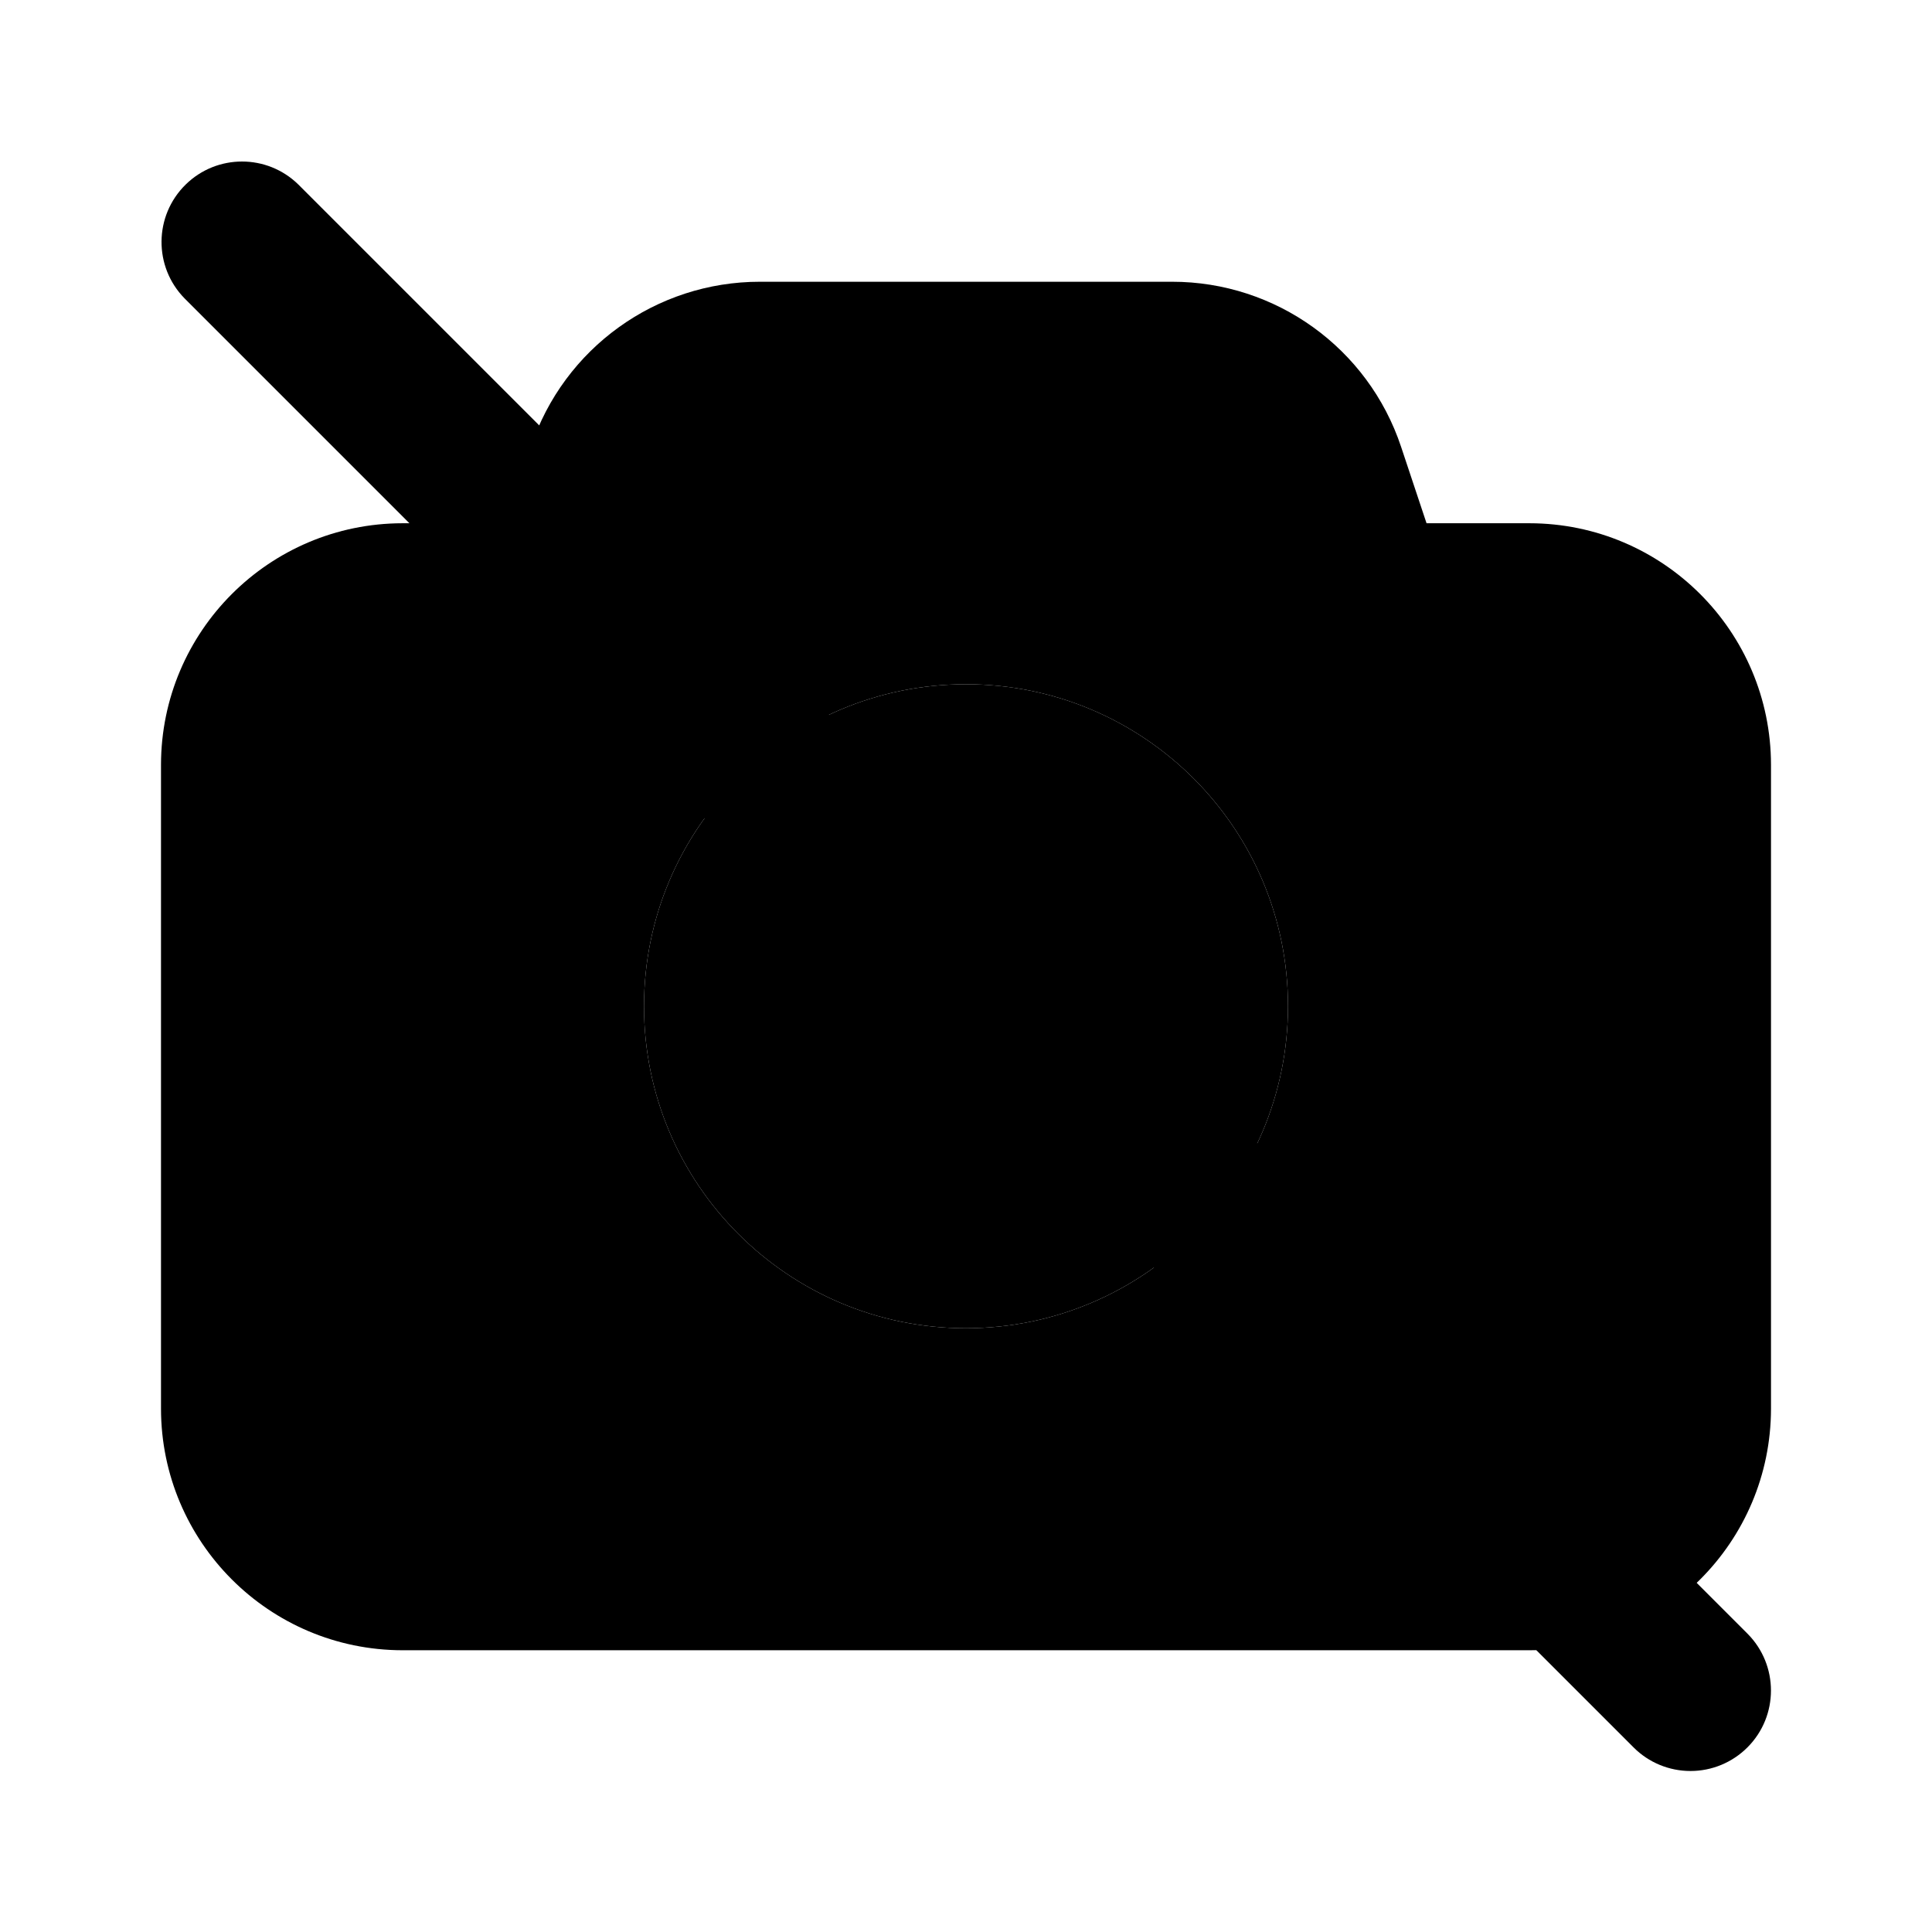 <svg xmlns="http://www.w3.org/2000/svg" width="24" height="24" viewBox="0 0 24 24">
    <path class="pr-icon-secondary"
          d="M12,16.5c-2.209,0-4-1.791-4-4s1.791-4,4-4s4,1.791,4,4C15.998,14.708,14.208,16.498,12,16.5z"></path>
    <path class="pr-icon-tertiary"
          d="M19,6.5h-1.279l-0.316-0.949C16.997,4.325,15.85,3.499,14.559,3.5H9.441C8.15,3.499,7.003,4.325,6.595,5.551L6.279,6.5H5c-1.656,0.002-2.998,1.344-3,3v8c0.002,1.656,1.344,2.998,3,3h14c1.656-0.002,2.998-1.344,3-3v-8C21.998,7.844,20.656,6.502,19,6.5z M12,16.5c-2.209,0-4-1.791-4-4s1.791-4,4-4s4,1.791,4,4C15.998,14.708,14.208,16.498,12,16.5z"></path>
    <path class="pr-icon-primary"
          d="M21,22c-0.265,0-0.52-0.105-0.707-0.293l-18-18C1.906,3.313,1.912,2.68,2.306,2.293c0.389-0.382,1.012-0.382,1.401,0l18,18c0.39,0.391,0.39,1.024-0,1.414C21.519,21.895,21.265,22,21,22z"></path>
</svg>
